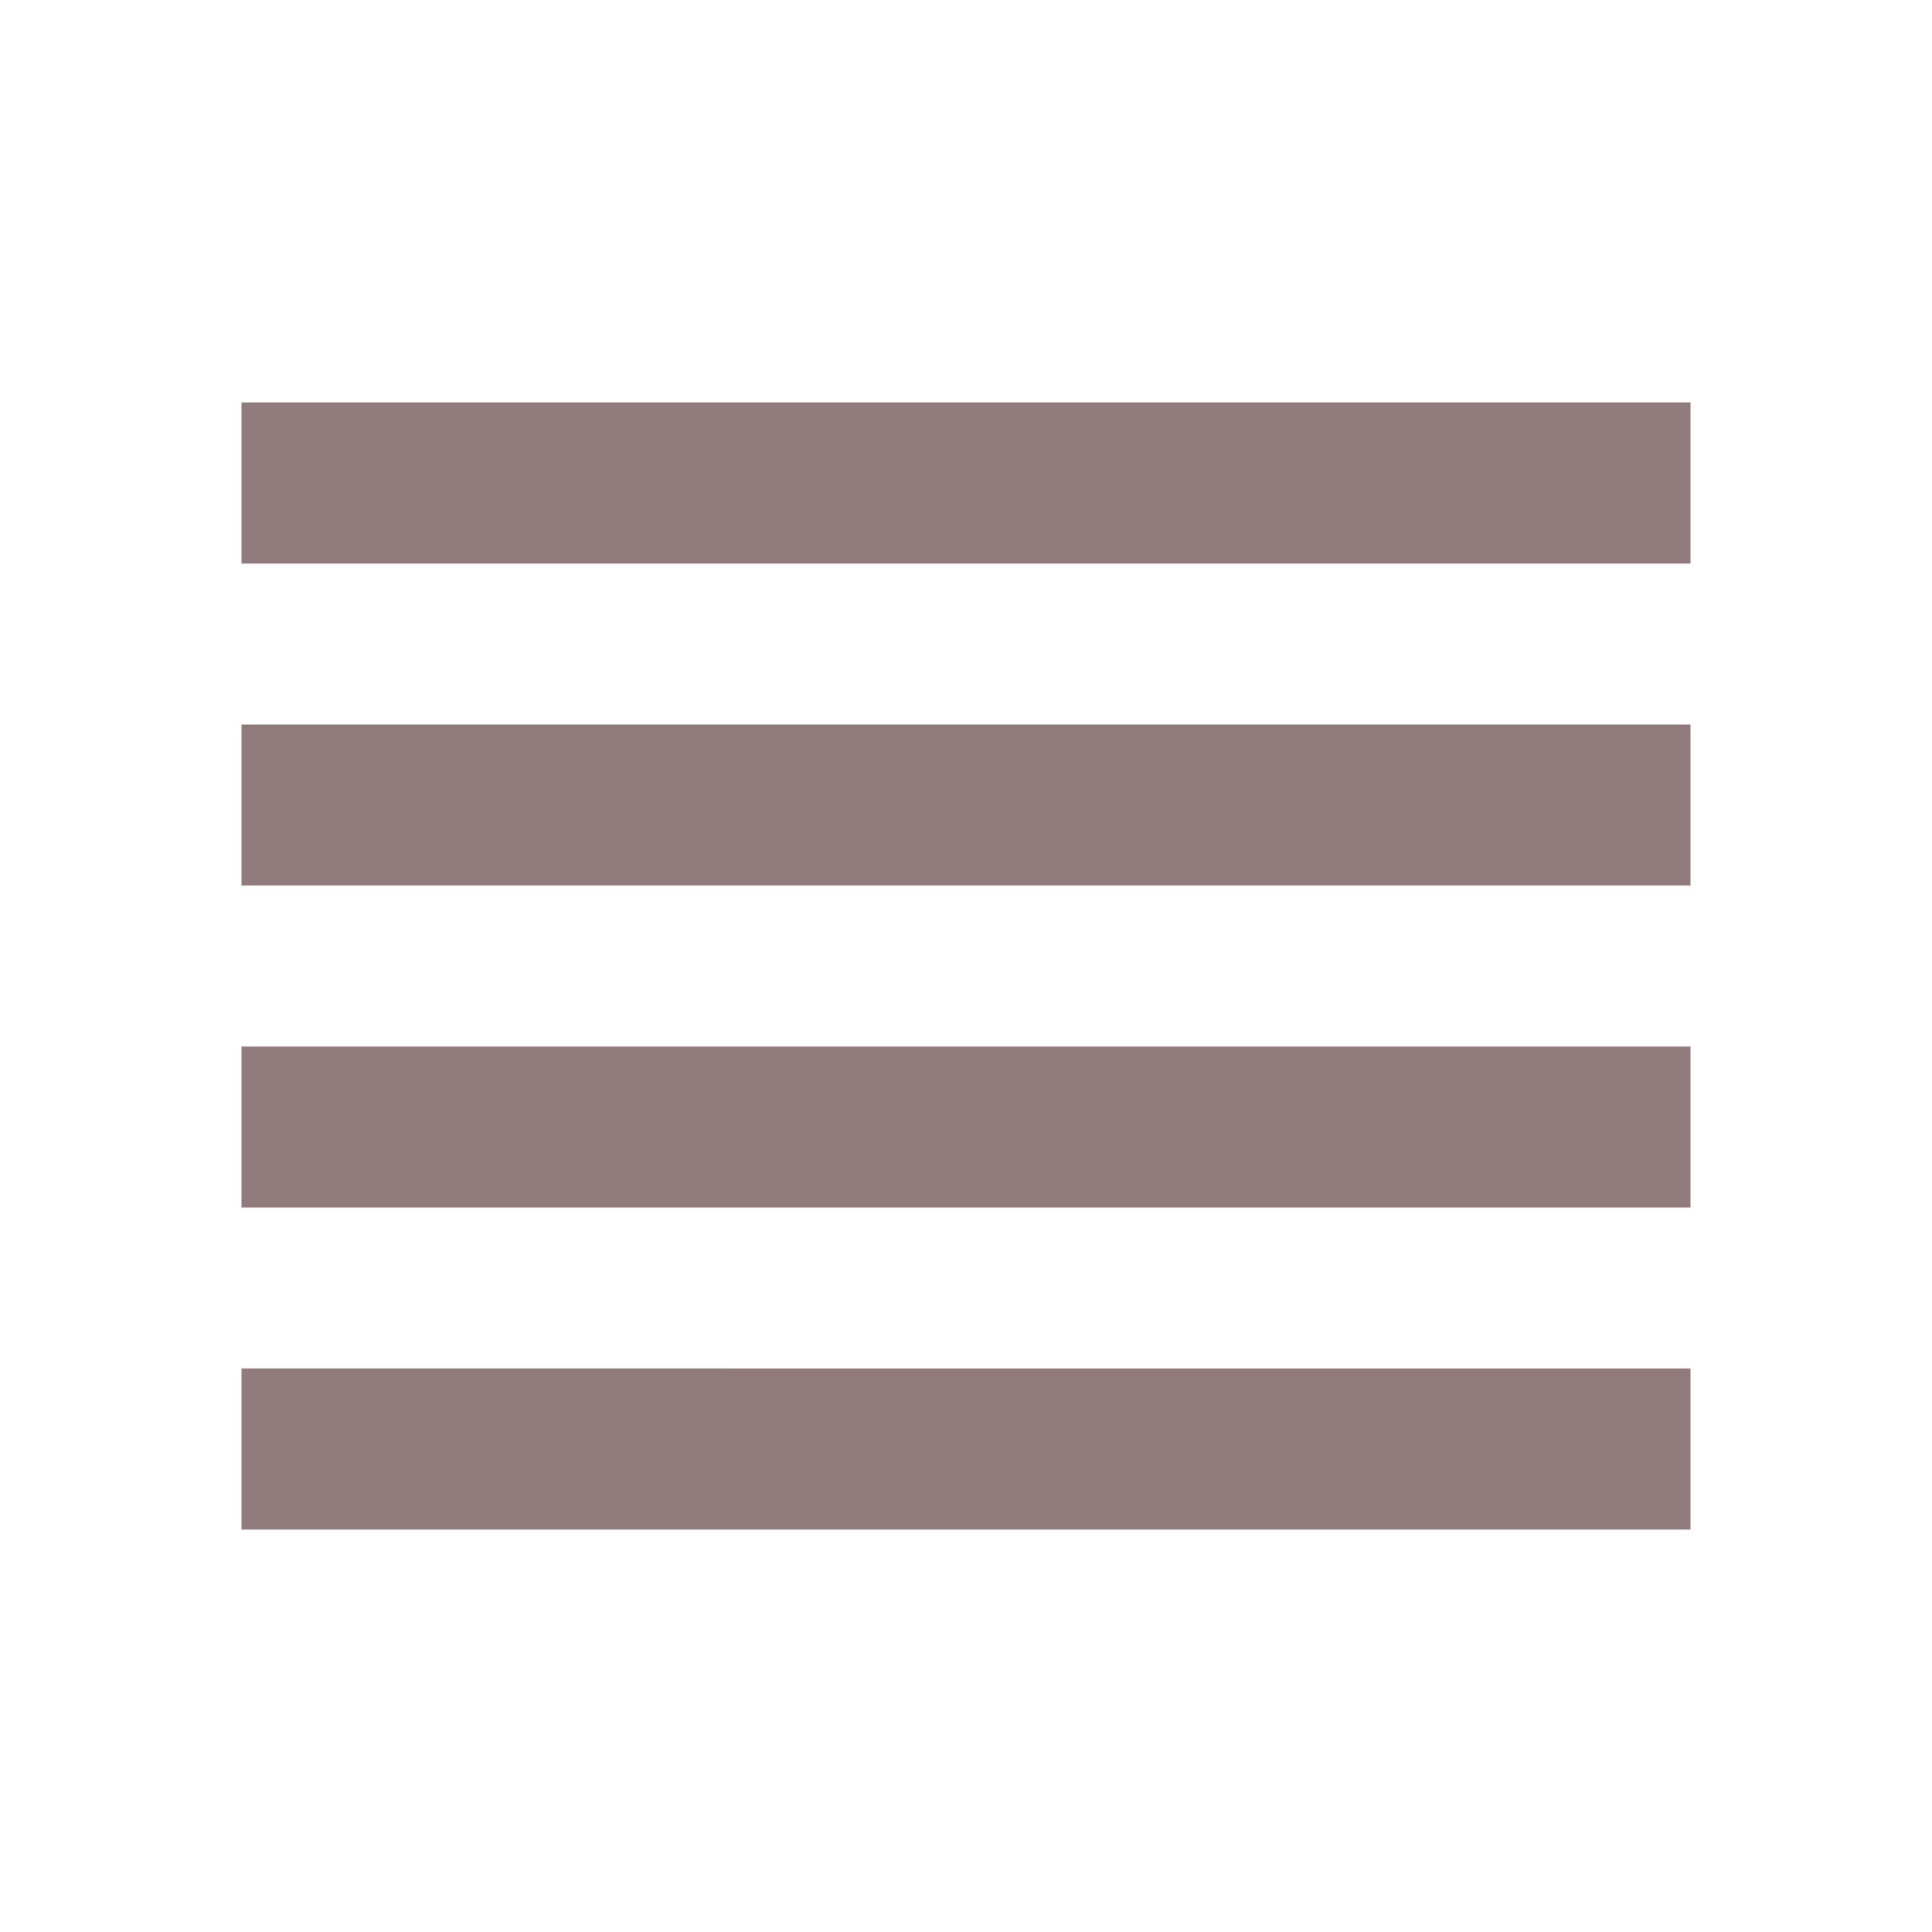 <svg xmlns="http://www.w3.org/2000/svg" height="36px" viewBox="0 0 24 24" width="36px" fill="#907a7b"><path d="M0 0h24v24H0V0z" fill="none"/><path d="M3 15h18v-2H3v2zm0 4h18v-2H3v2zm0-8h18V9H3v2zm0-6v2h18V5H3z"/></svg>